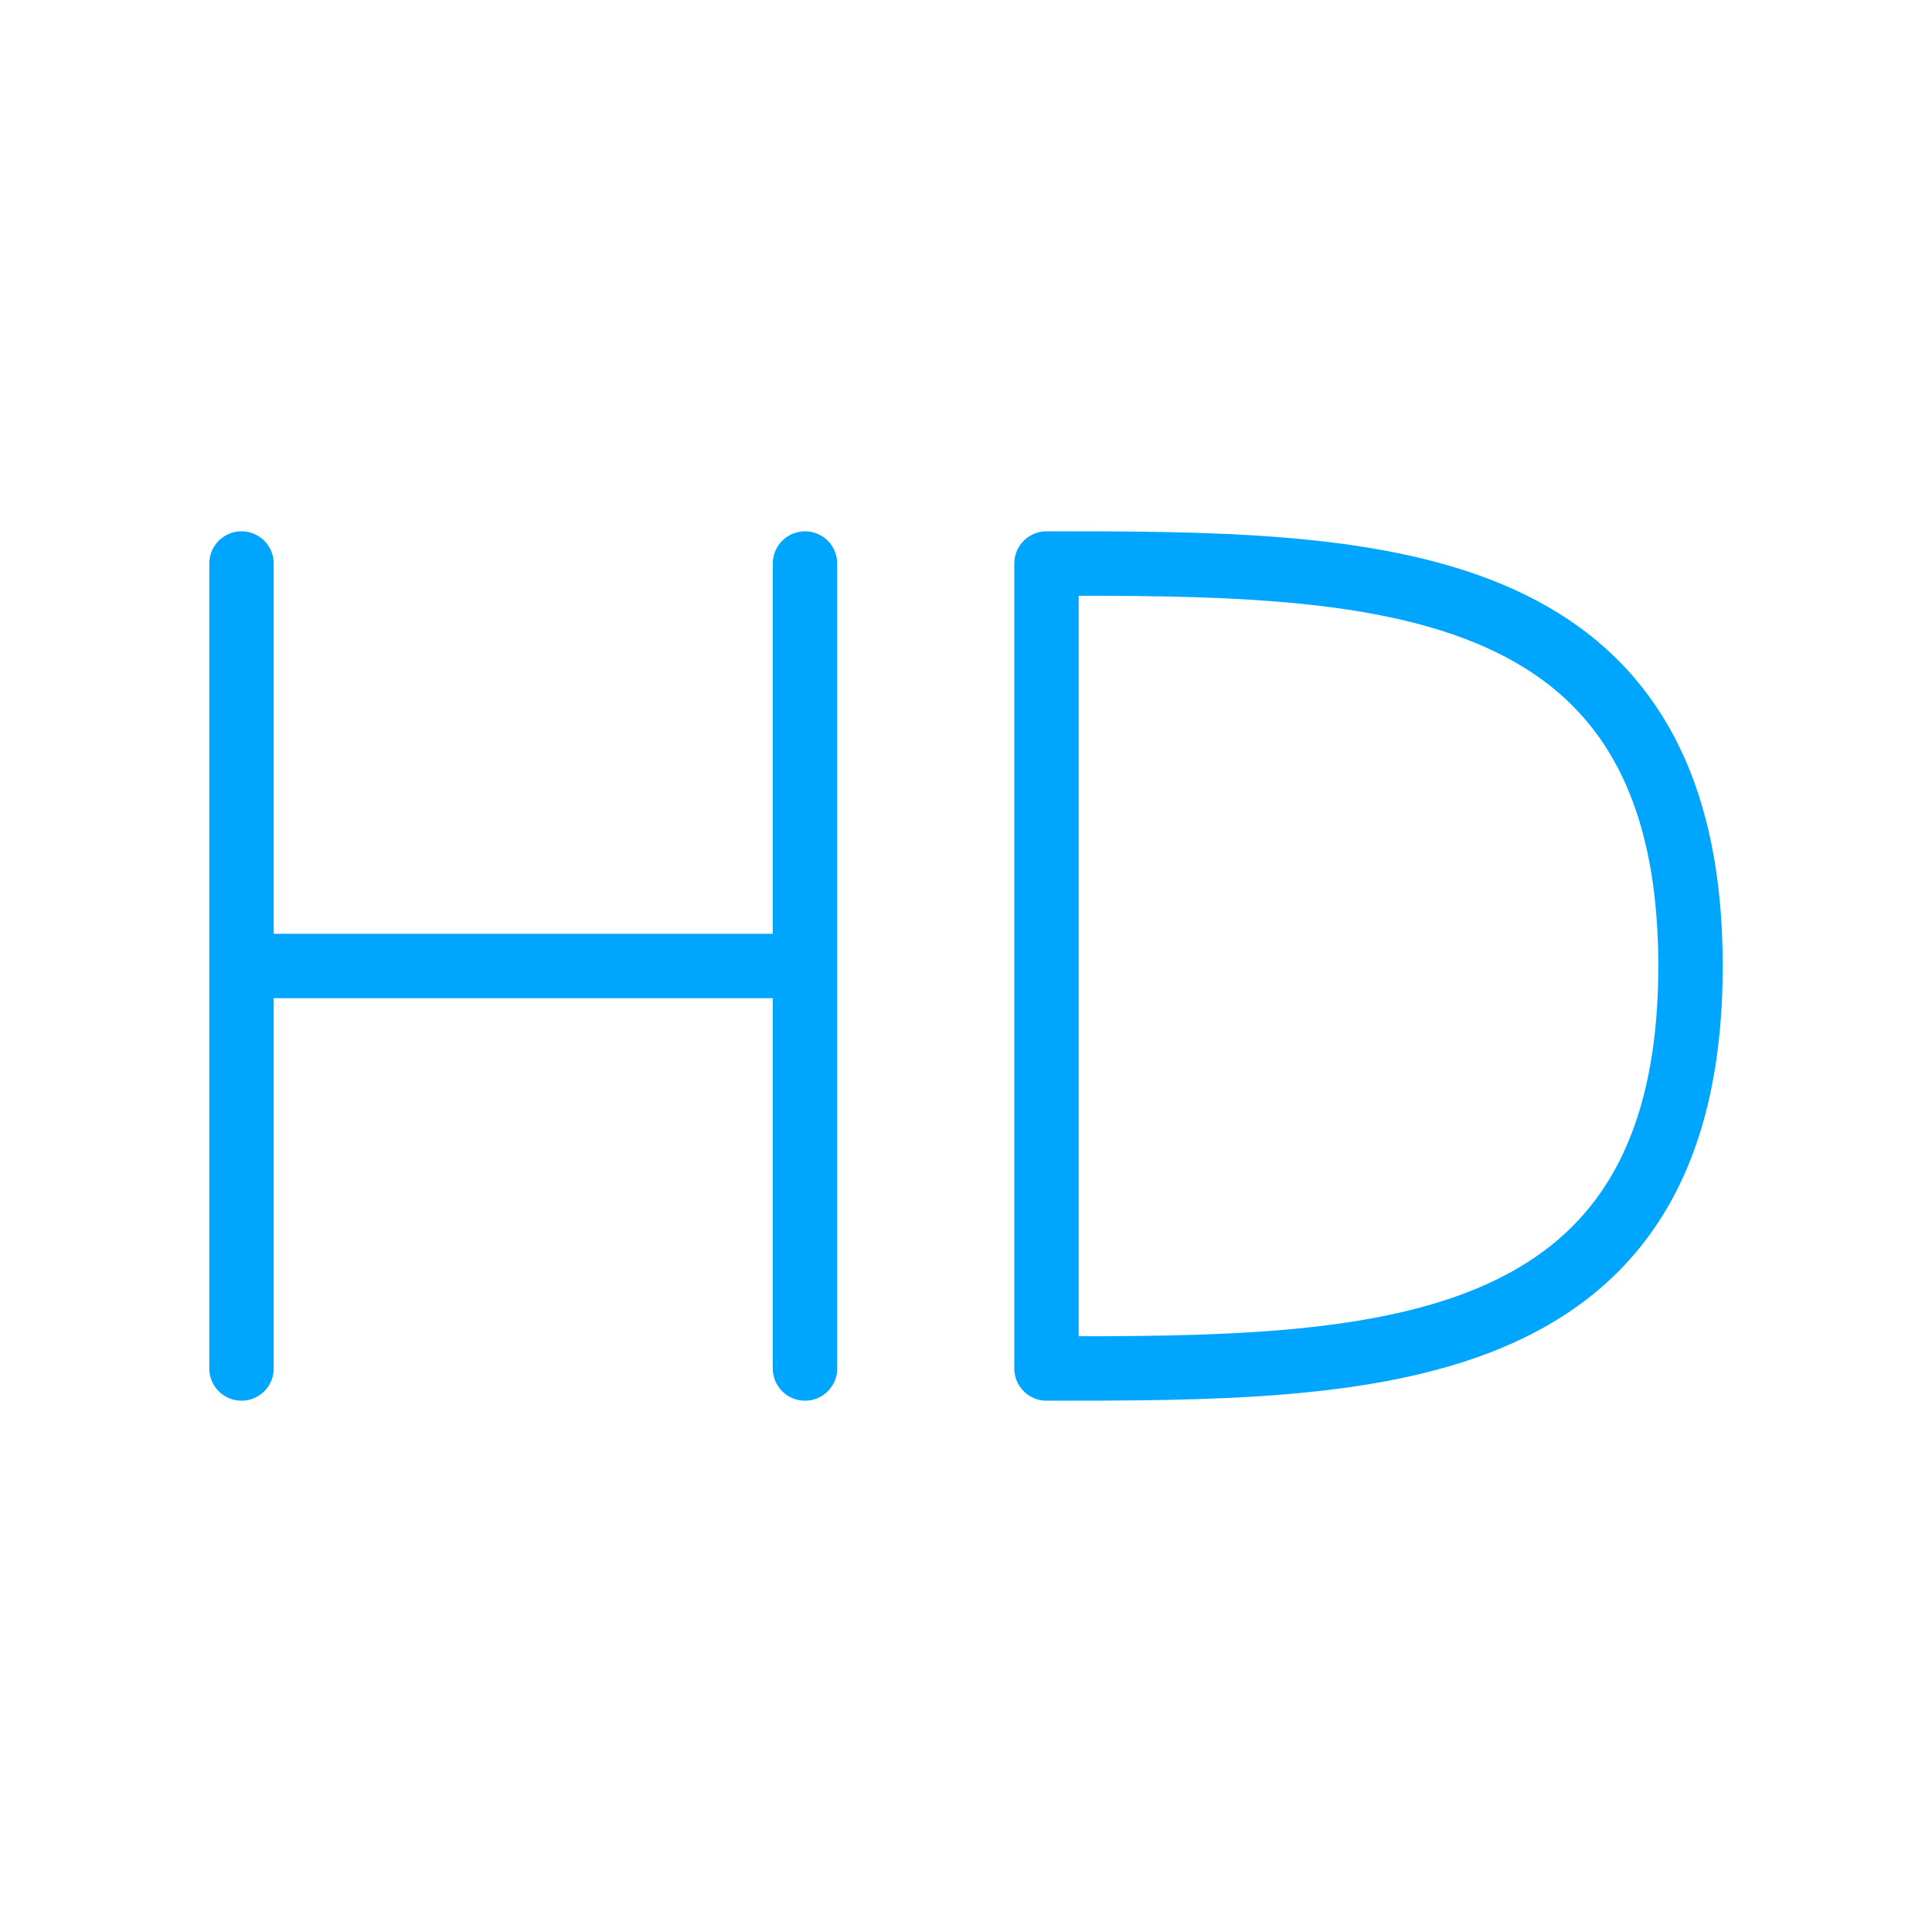 <?xml version="1.0" encoding="UTF-8"?><svg xmlns="http://www.w3.org/2000/svg" width="64px" height="64px" fill="none" stroke-width="0.8" viewBox="0 0 24 24" color="#00a5fe"><path stroke="#00a5fe" stroke-width="0.8" stroke-linecap="round" stroke-linejoin="round" d="M3 7v5m0 5v-5m0 0h7m0 0V7m0 5v5M13 12V7c4 0 8 0 8 5s-4 5-8 5v-5Z"></path></svg>
